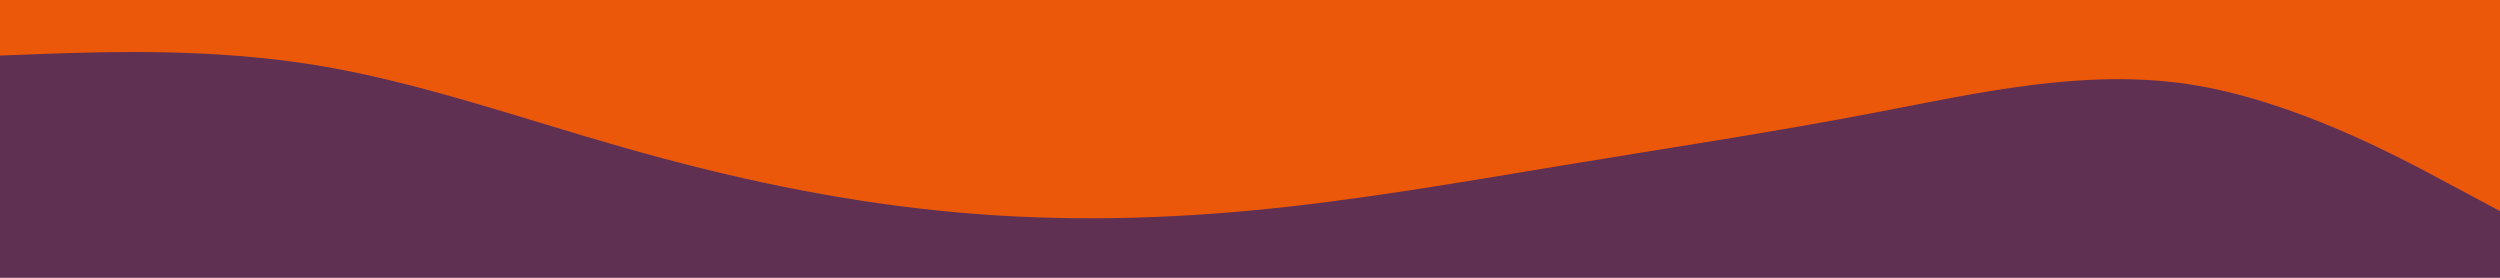 <svg id="visual" viewBox="0 0 900 100" width="900" height="100" xmlns="http://www.w3.org/2000/svg" xmlns:xlink="http://www.w3.org/1999/xlink" version="1.1"><rect x="0" y="0" width="900" height="100" fill="#5F3052"></rect><path d="M0 20L18.8 19.3C37.7 18.7 75.3 17.3 112.8 23.3C150.3 29.3 187.7 42.7 225.2 53.3C262.7 64 300.3 72 337.8 75.8C375.3 79.7 412.7 79.3 450.2 75.8C487.7 72.3 525.3 65.7 562.8 59.5C600.3 53.3 637.7 47.7 675.2 40.5C712.7 33.3 750.3 24.7 787.8 30.3C825.3 36 862.7 56 881.3 66L900 76L900 0L881.3 0C862.7 0 825.3 0 787.8 0C750.3 0 712.7 0 675.2 0C637.7 0 600.3 0 562.8 0C525.3 0 487.7 0 450.2 0C412.7 0 375.3 0 337.8 0C300.3 0 262.7 0 225.2 0C187.7 0 150.3 0 112.8 0C75.3 0 37.7 0 18.8 0L0 0Z" fill="#EC5809" stroke-linecap="round" stroke-linejoin="miter"></path></svg>